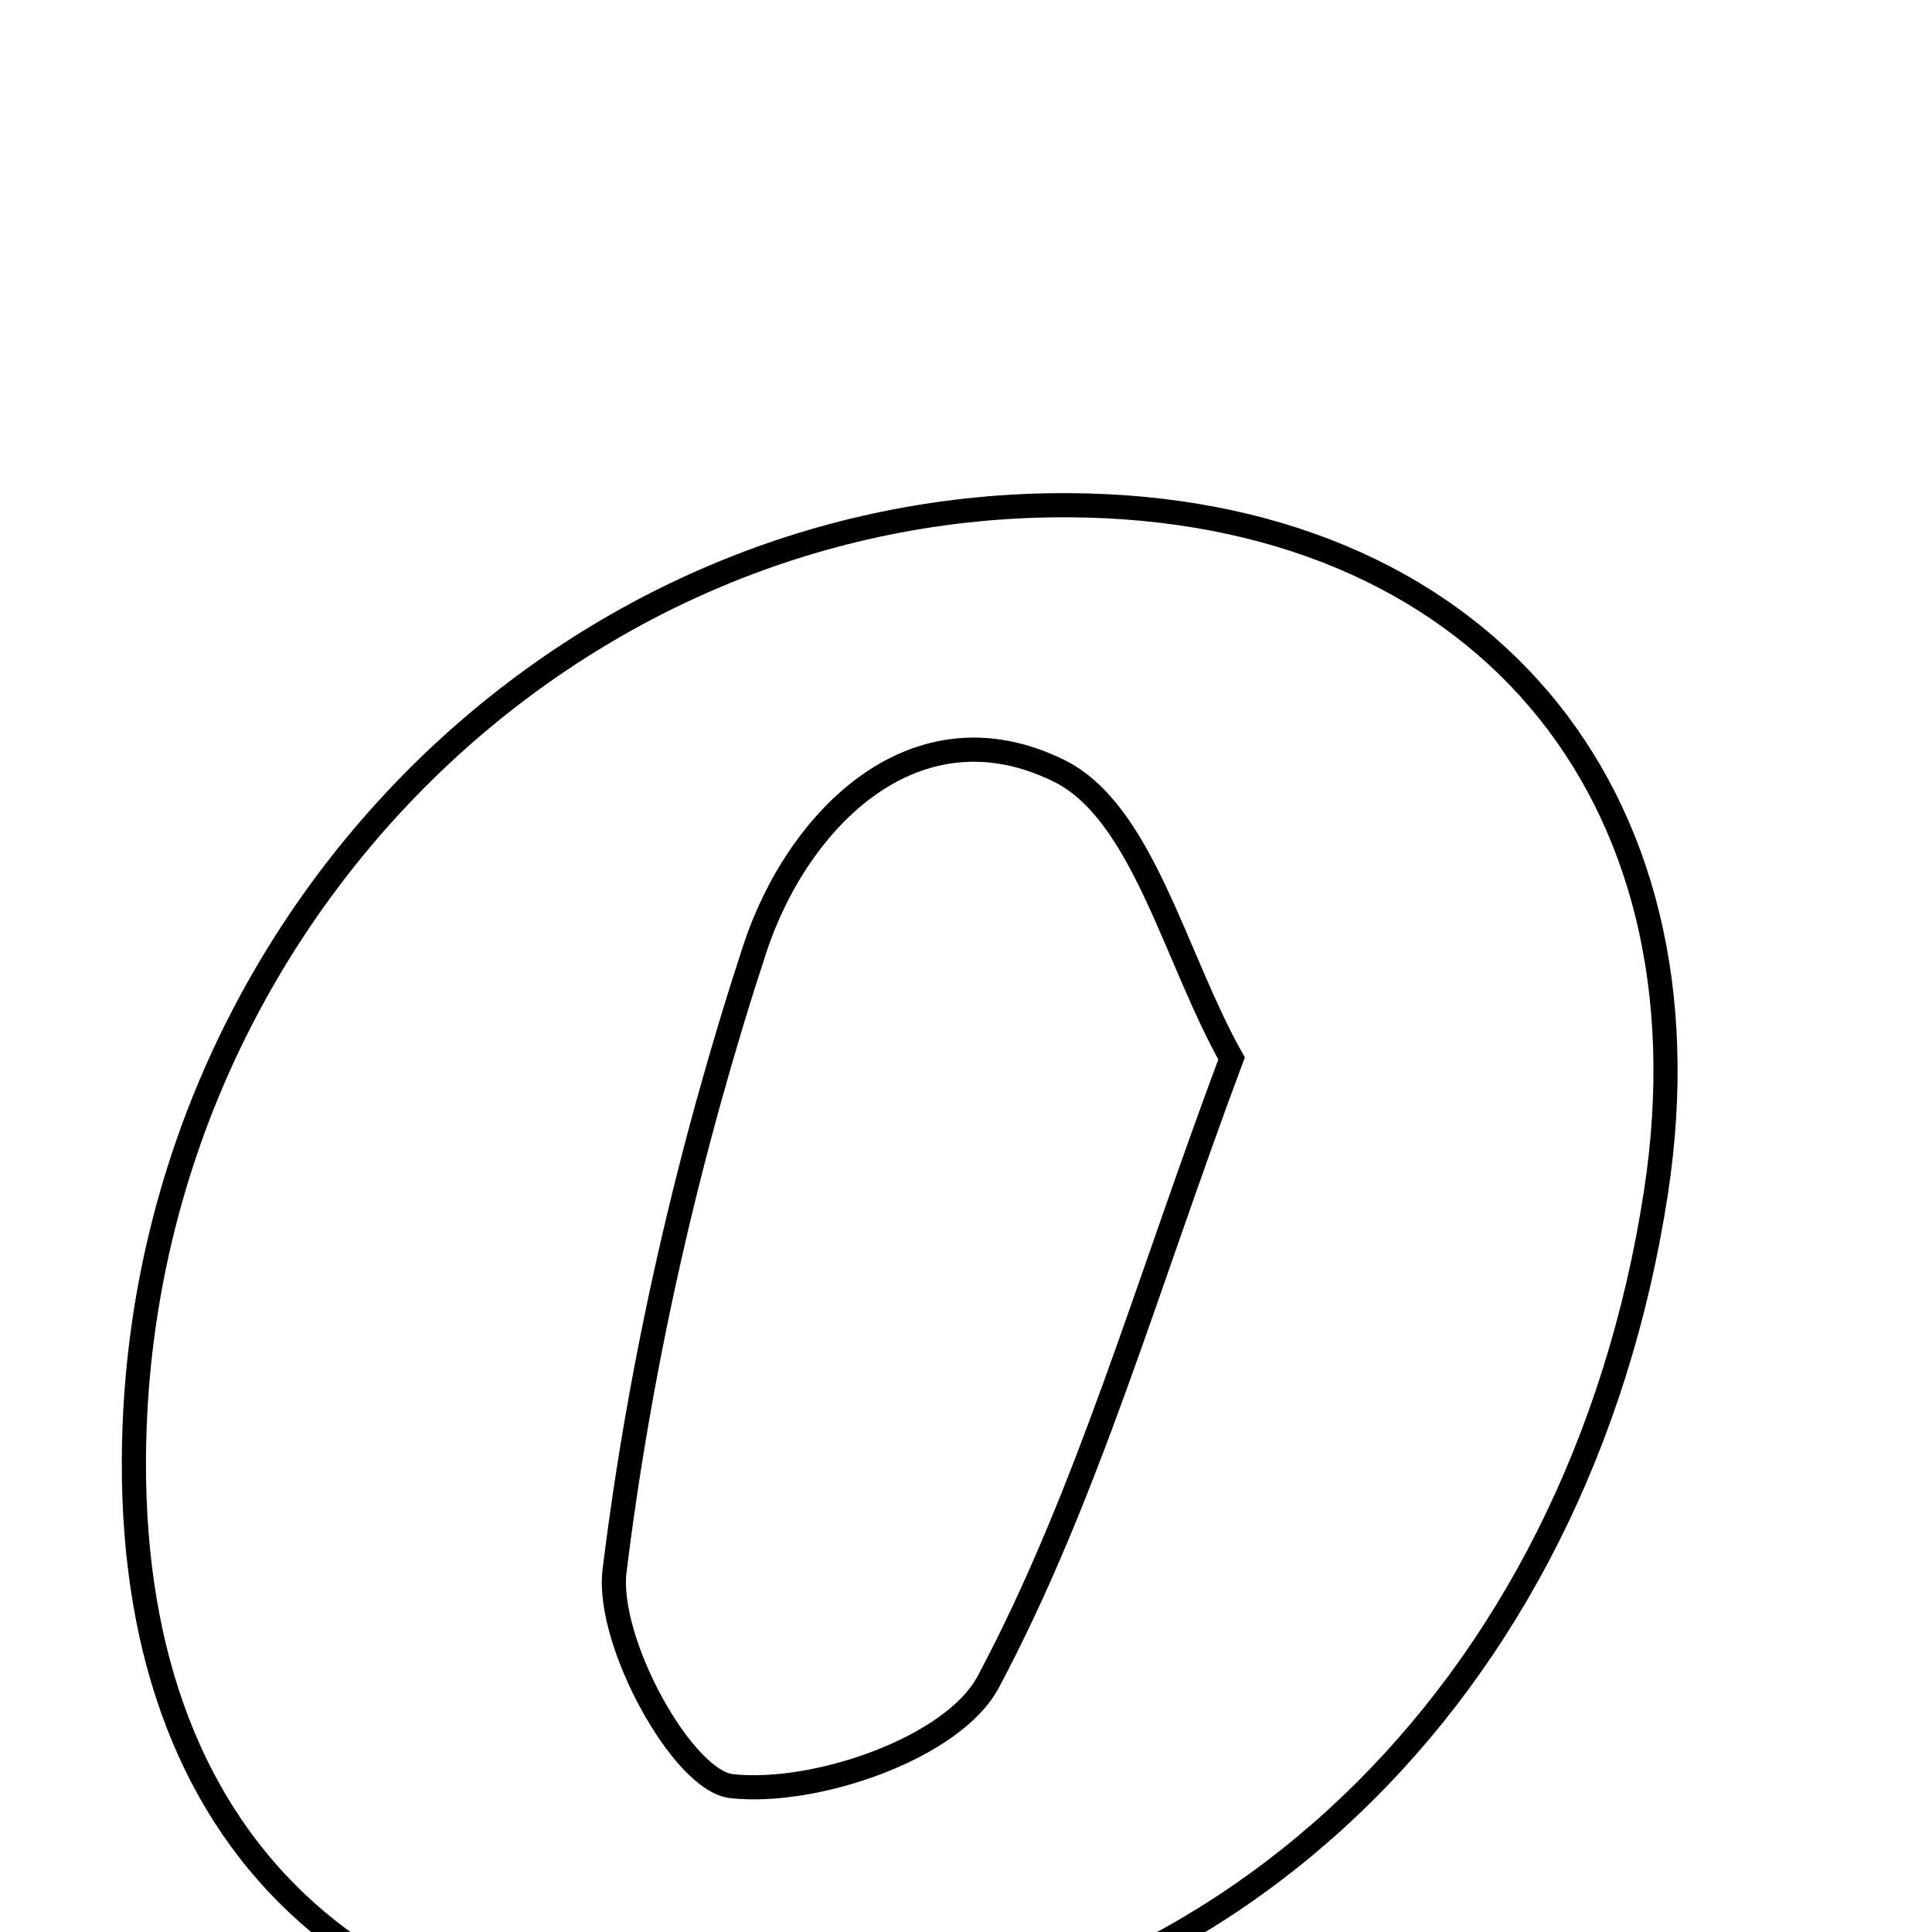 <svg xmlns="http://www.w3.org/2000/svg" viewBox="0.0 0.0 24.0 24.0" height="200px" width="200px"><path fill="none" stroke="black" stroke-width=".3" stroke-opacity="1.0"  filling="0" d="M13.285 6.276 C18.342 6.306 21.337 9.814 20.571 14.811 C19.614 21.058 15.128 25.331 9.378 25.471 C4.324 25.594 1.472 22.717 1.673 17.698 C1.929 11.334 7.108 6.239 13.285 6.276"></path>
<path fill="none" stroke="black" stroke-width=".3" stroke-opacity="1.0"  filling="0" d="M13.155 9.575 C14.193 10.086 14.592 11.891 15.299 13.148 C14.232 16.002 13.506 18.583 12.276 20.894 C11.839 21.715 10.126 22.304 9.087 22.188 C8.478 22.12 7.527 20.388 7.634 19.516 C7.955 16.907 8.555 14.297 9.374 11.794 C9.91 10.161 11.38 8.7 13.155 9.575"></path></svg>